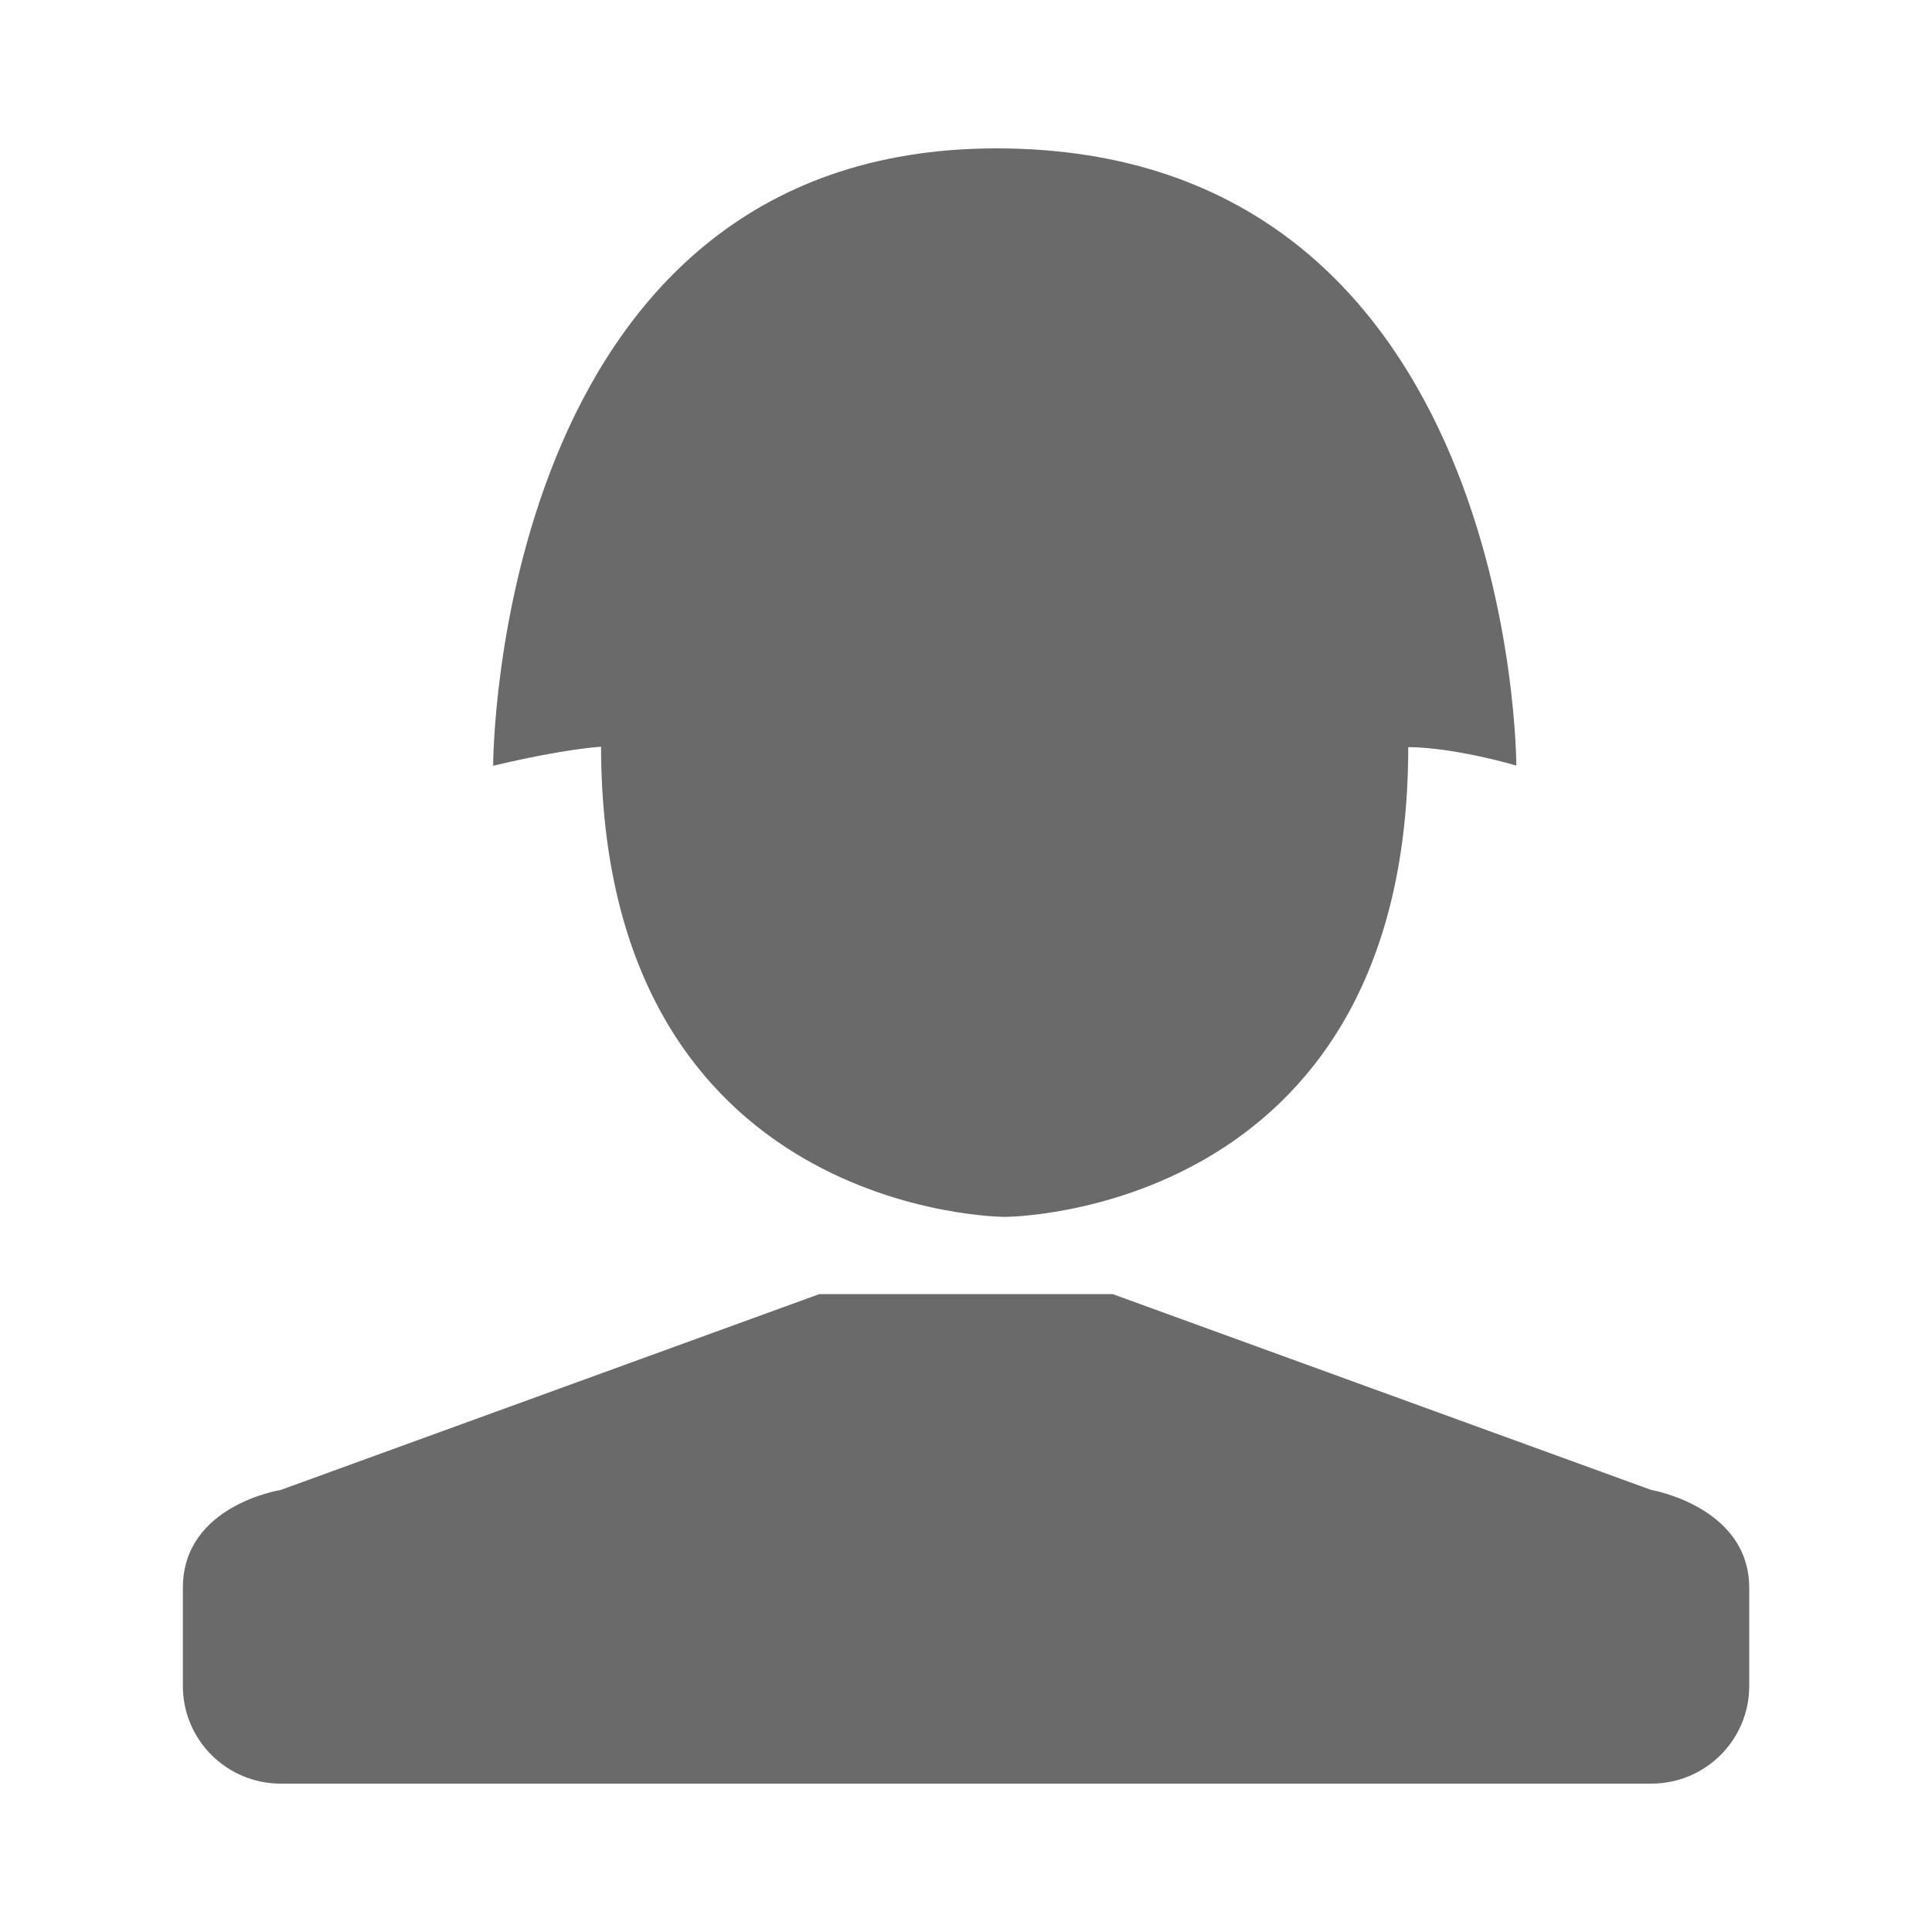 <?xml version="1.0" encoding="utf-8"?>
<!-- Generator: Adobe Illustrator 16.0.0, SVG Export Plug-In . SVG Version: 6.00 Build 0)  -->
<!DOCTYPE svg PUBLIC "-//W3C//DTD SVG 1.1//EN" "http://www.w3.org/Graphics/SVG/1.1/DTD/svg11.dtd">
<svg version="1.1" id="Layer_1" xmlns="http://www.w3.org/2000/svg" xmlns:xlink="http://www.w3.org/1999/xlink" x="0px" y="0px"
	 width="20px" height="20px" viewBox="0 0 20 20" enable-background="new 0 0 20 20" xml:space="preserve">
<g>
	<path fill="#6A6A6A" d="M17.094,15.424l-5.574-2.027h-3.04l-5.574,2.027c0,0-1.013,0.157-1.013,1.013v1.016
		c0,0.559,0.454,1.011,1.013,1.011h14.188c0.561,0,1.014-0.452,1.014-1.011v-1.016C18.107,15.597,17.094,15.424,17.094,15.424z"/>
	<path fill="#6A6A6A" d="M14.578,7.734c0.49,0.004,1.119,0.191,1.119,0.191s0-6.389-5.382-6.389c-5.21,0-5.21,6.391-5.21,6.391
		C5.852,7.749,6.222,7.73,6.222,7.73c0.009,4.867,4.18,4.867,4.18,4.867S14.578,12.598,14.578,7.734z"/>
</g>
</svg>
